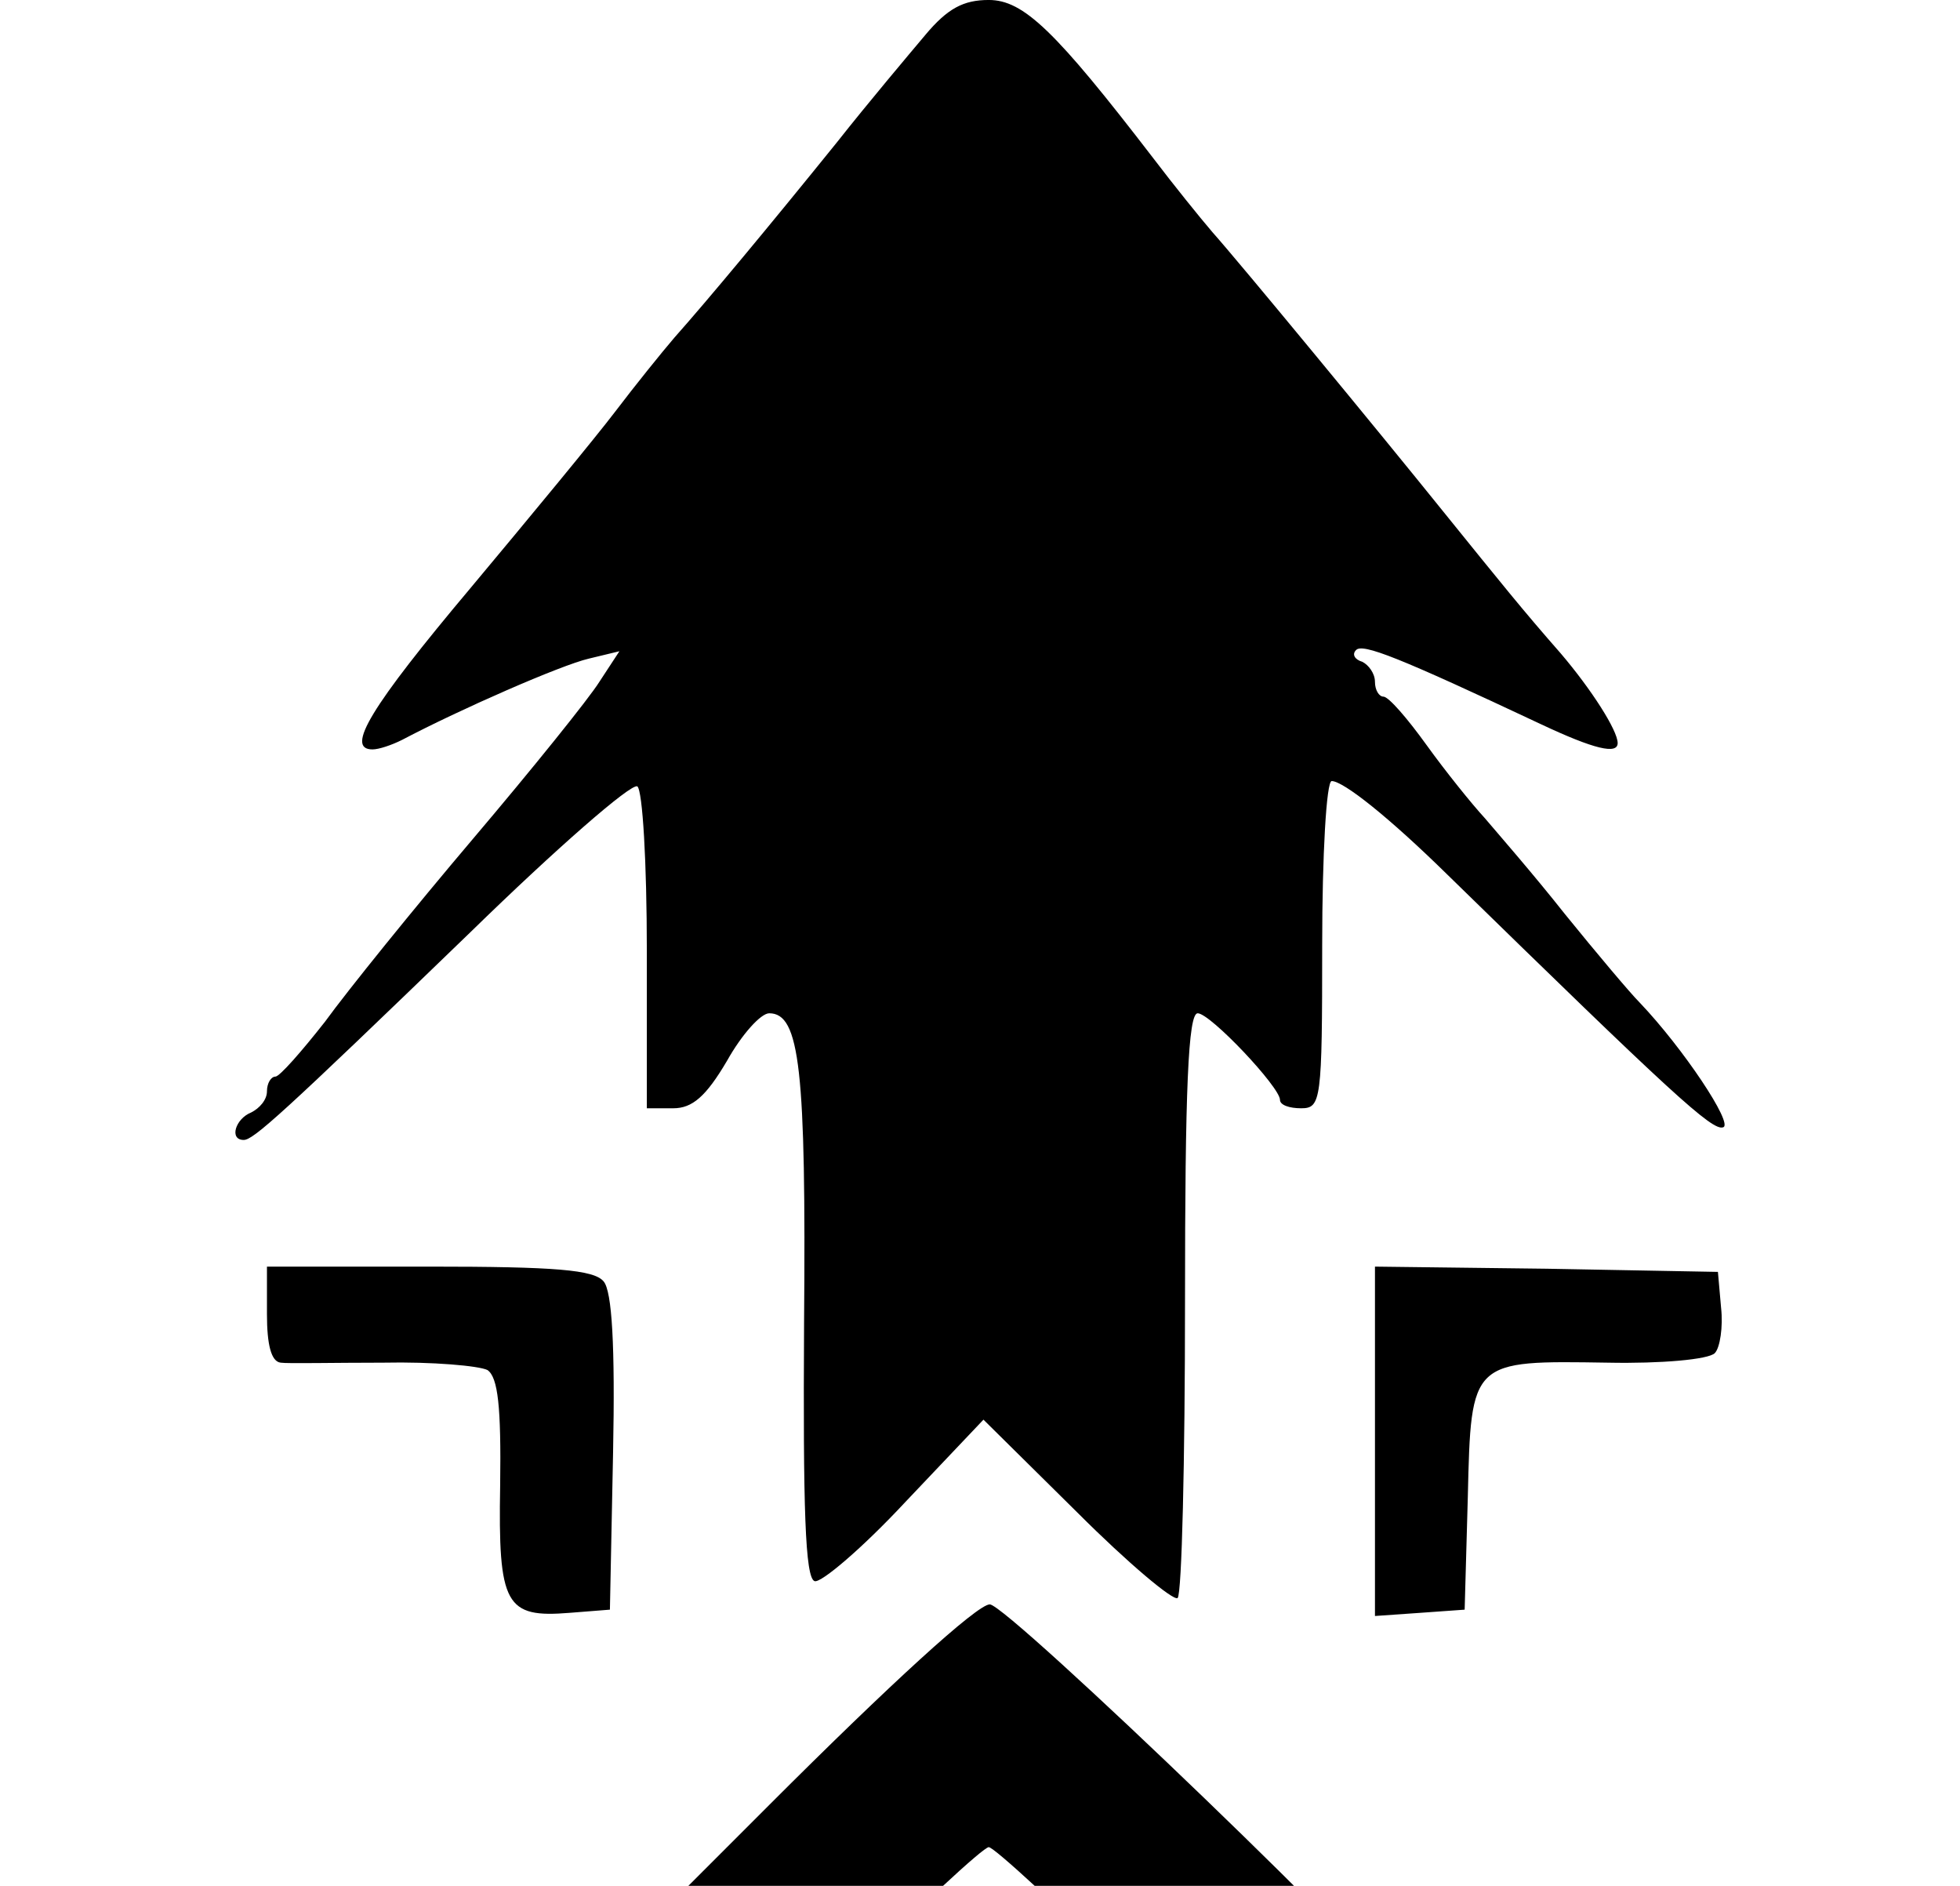 <svg height="960" style="" width="998" xmlns="http://www.w3.org/2000/svg"><path d="m391.69 918.806-102.09 102.09 29.015 29.552c16.119 16.119 31.702 29.552 34.925 29.552 3.224 0 37.075-31.701 75.224-69.851 38.149-38.687 72-69.851 74.687-69.851 2.687 0 36.537 31.164 75.761 69.851 38.687 38.687 73.075 69.851 76.299 69.851 5.91 0 60.716-52.657 60.716-58.567 0-9.134-203.104-204.716-212.239-204.716-6.448 0-51.045 40.836-112.299 102.09zm308.418-185.373v89.194l23.104-1.612 22.567-1.612 1.612-57.493c1.612-69.851 1.612-69.313 71.463-68.239 26.866.537 51.045-1.612 54.269-4.836 2.687-2.687 4.299-13.433 3.224-23.104l-1.612-18.269-87.045-1.612-87.582-1.075zm-564.179-64.478c0 15.582 2.149 24.179 6.985 24.716 3.224.537 26.866 0 52.119 0 25.254-.537 48.896 1.612 53.194 3.761 5.373 3.761 6.985 18.806 6.448 58.567-1.075 61.254 2.687 67.701 35.463 65.015l20.418-1.612 1.612-80.06c1.075-54.269-.537-82.209-4.836-87.045-4.836-5.91-24.716-7.522-88.657-7.522h-82.746zm335.284-651.224c-8.597 10.209-29.015 34.388-45.134 54.806-33.851 41.911-65.552 80.06-82.746 99.403-6.448 7.522-19.881 24.179-30.09 37.612-10.209 13.433-43.522 53.731-73.612 89.731-51.045 60.716-63.94 82.209-49.97 82.209 3.224 0 9.672-2.149 15.045-4.836 29.552-15.582 81.134-38.149 95.104-41.373l15.582-3.761-10.209 15.582c-5.373 8.597-34.388 44.597-64.478 80.06-30.09 35.463-63.94 77.373-75.224 92.955-11.821 15.045-23.104 27.94-25.254 27.94-2.149 0-4.299 3.224-4.299 7.522 0 4.299-3.761 8.597-8.06 10.746-8.06 3.224-11.284 13.97-3.761 13.97 4.836 0 18.806-12.358 115.522-105.851 43.522-42.448 81.672-75.761 84.896-74.149 2.687 2.149 4.836 38.687 4.836 83.821v80.06h13.433c9.672 0 16.657-5.91 27.403-24.179 7.522-13.433 17.194-24.179 21.493-24.179 15.582 0 18.806 28.478 17.731 157.97-.537 94.03.537 129.493 5.373 131.104 3.224 1.075 24.179-16.657 46.209-40.299l39.761-41.91 47.821 47.284c25.791 25.791 48.896 45.134 51.045 43.522 2.149-2.149 3.761-69.851 3.761-150.985 0-108 1.612-146.687 6.448-146.687 6.448 0 41.91 37.612 41.91 44.06 0 2.687 4.836 4.298 10.746 4.298 10.209 0 10.746-3.761 10.746-83.284 0-45.672 2.149-83.284 4.836-83.284 5.91 0 29.015 18.269 59.104 47.821 113.91 111.224 134.866 130.567 140.239 128.418 5.373-1.612-20.418-40.299-42.448-63.403-4.836-4.836-22.03-25.254-38.149-45.134-16.119-20.418-34.925-41.91-40.836-48.896-6.448-6.985-19.881-23.642-29.552-37.075-9.672-13.433-19.343-24.716-22.03-24.716-2.149 0-4.298-3.224-4.298-7.522s-3.224-8.597-6.448-10.209c-3.761-1.075-5.373-3.761-3.224-5.91 3.224-3.761 22.03 3.761 94.03 37.612 27.403 12.896 39.224 15.582 39.224 9.672 0-6.448-13.433-27.403-29.015-45.672-19.343-22.03-30.09-35.463-59.642-72-33.313-41.373-104.239-127.343-117.672-142.388-6.448-7.522-19.881-24.179-30.09-37.612-49.97-65.015-66.09-80.597-83.821-80.597-12.896 0-20.955 4.299-32.239 17.731z" style="stroke-width:.537"/></svg>